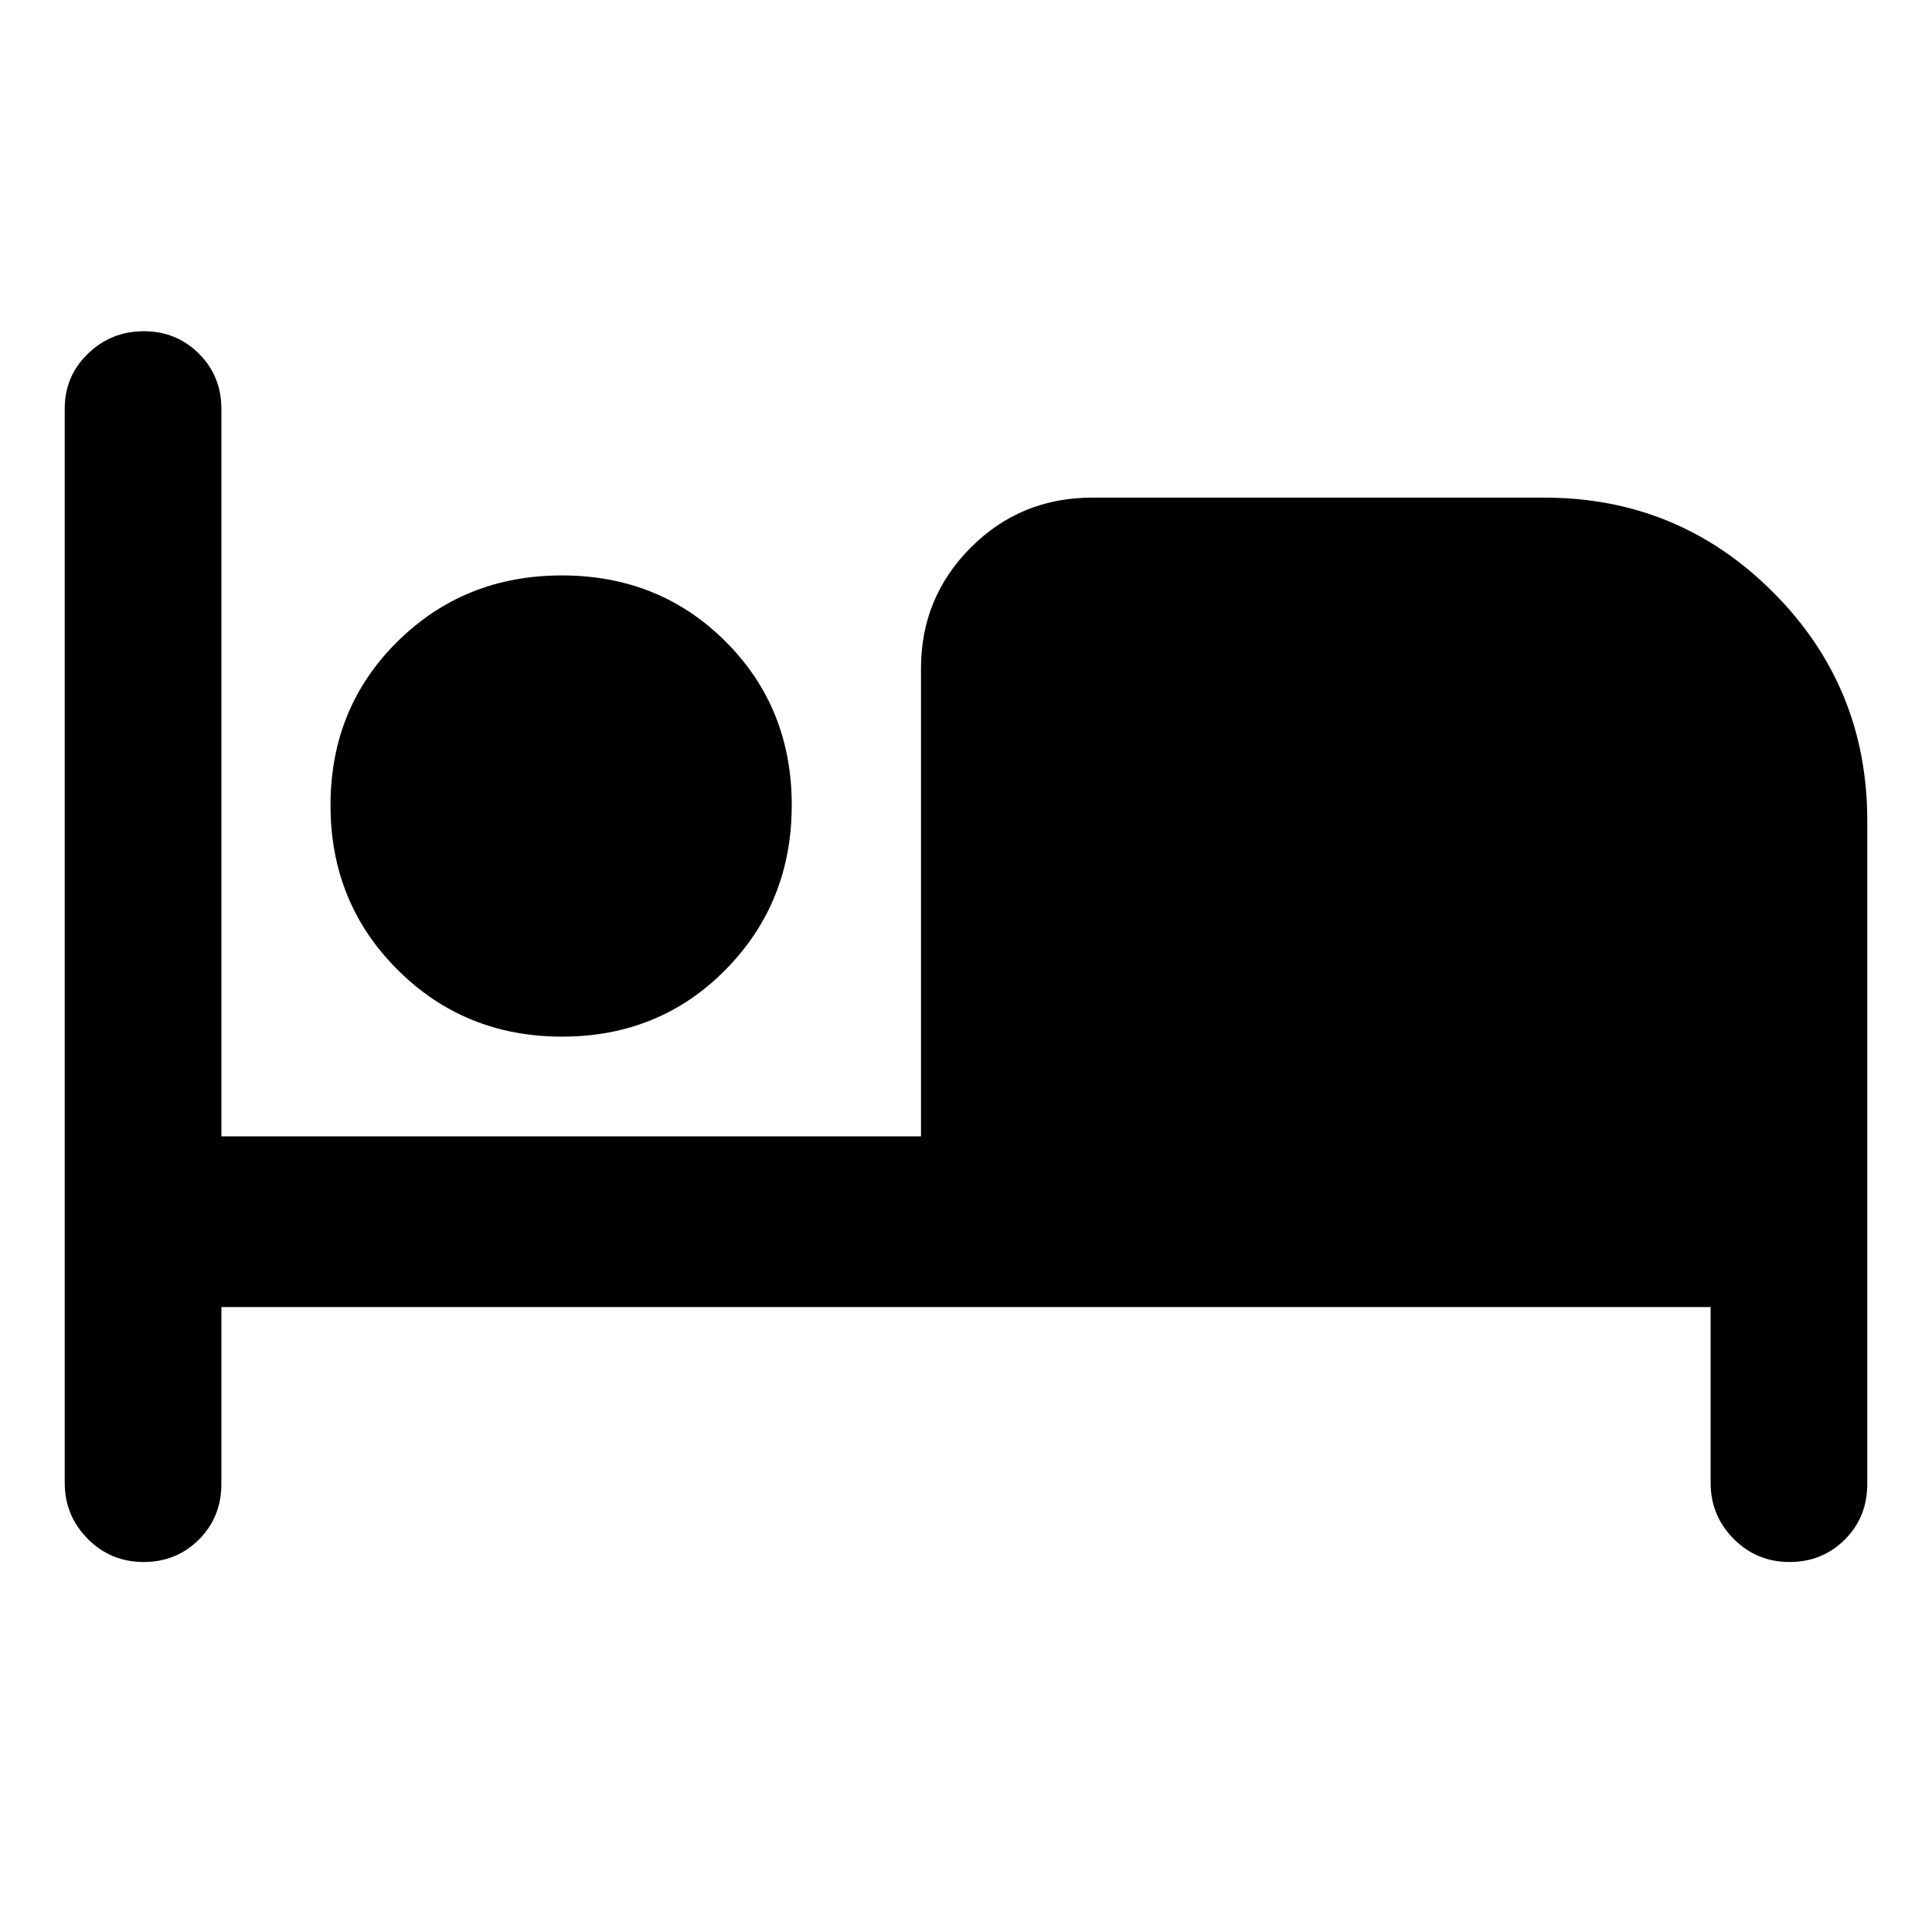 <svg xmlns="http://www.w3.org/2000/svg" height="40" viewBox="0 -960 960 960" width="40"><path d="M71.41-183.85q-16.4 0-27.82-11.51-11.43-11.52-11.43-27.86v-533.71q0-16.18 11.54-27.33 11.55-11.15 27.78-11.15t27.37 11.15Q110-773.11 110-756.93v361.6h347.64v-232.6q0-35.17 24.73-59.99 24.74-24.82 60.46-24.82h224.5q66.69 0 113.6 46.91t46.91 113.6v329.57q0 16.56-11.18 27.68-11.18 11.13-27.41 11.13-16.39 0-27.82-11.51Q850-206.88 850-223.22v-87.3H110v87.86q0 16.56-11.18 27.68-11.18 11.13-27.41 11.13ZM279.28-444.9q-48.45 0-81.75-33.25t-33.3-81.7q0-48.45 33.25-81.34 33.25-32.88 81.7-32.88 48.46 0 81.34 32.83 32.89 32.84 32.89 81.29t-32.84 81.75q-32.83 33.3-81.29 33.3Z"/></svg>